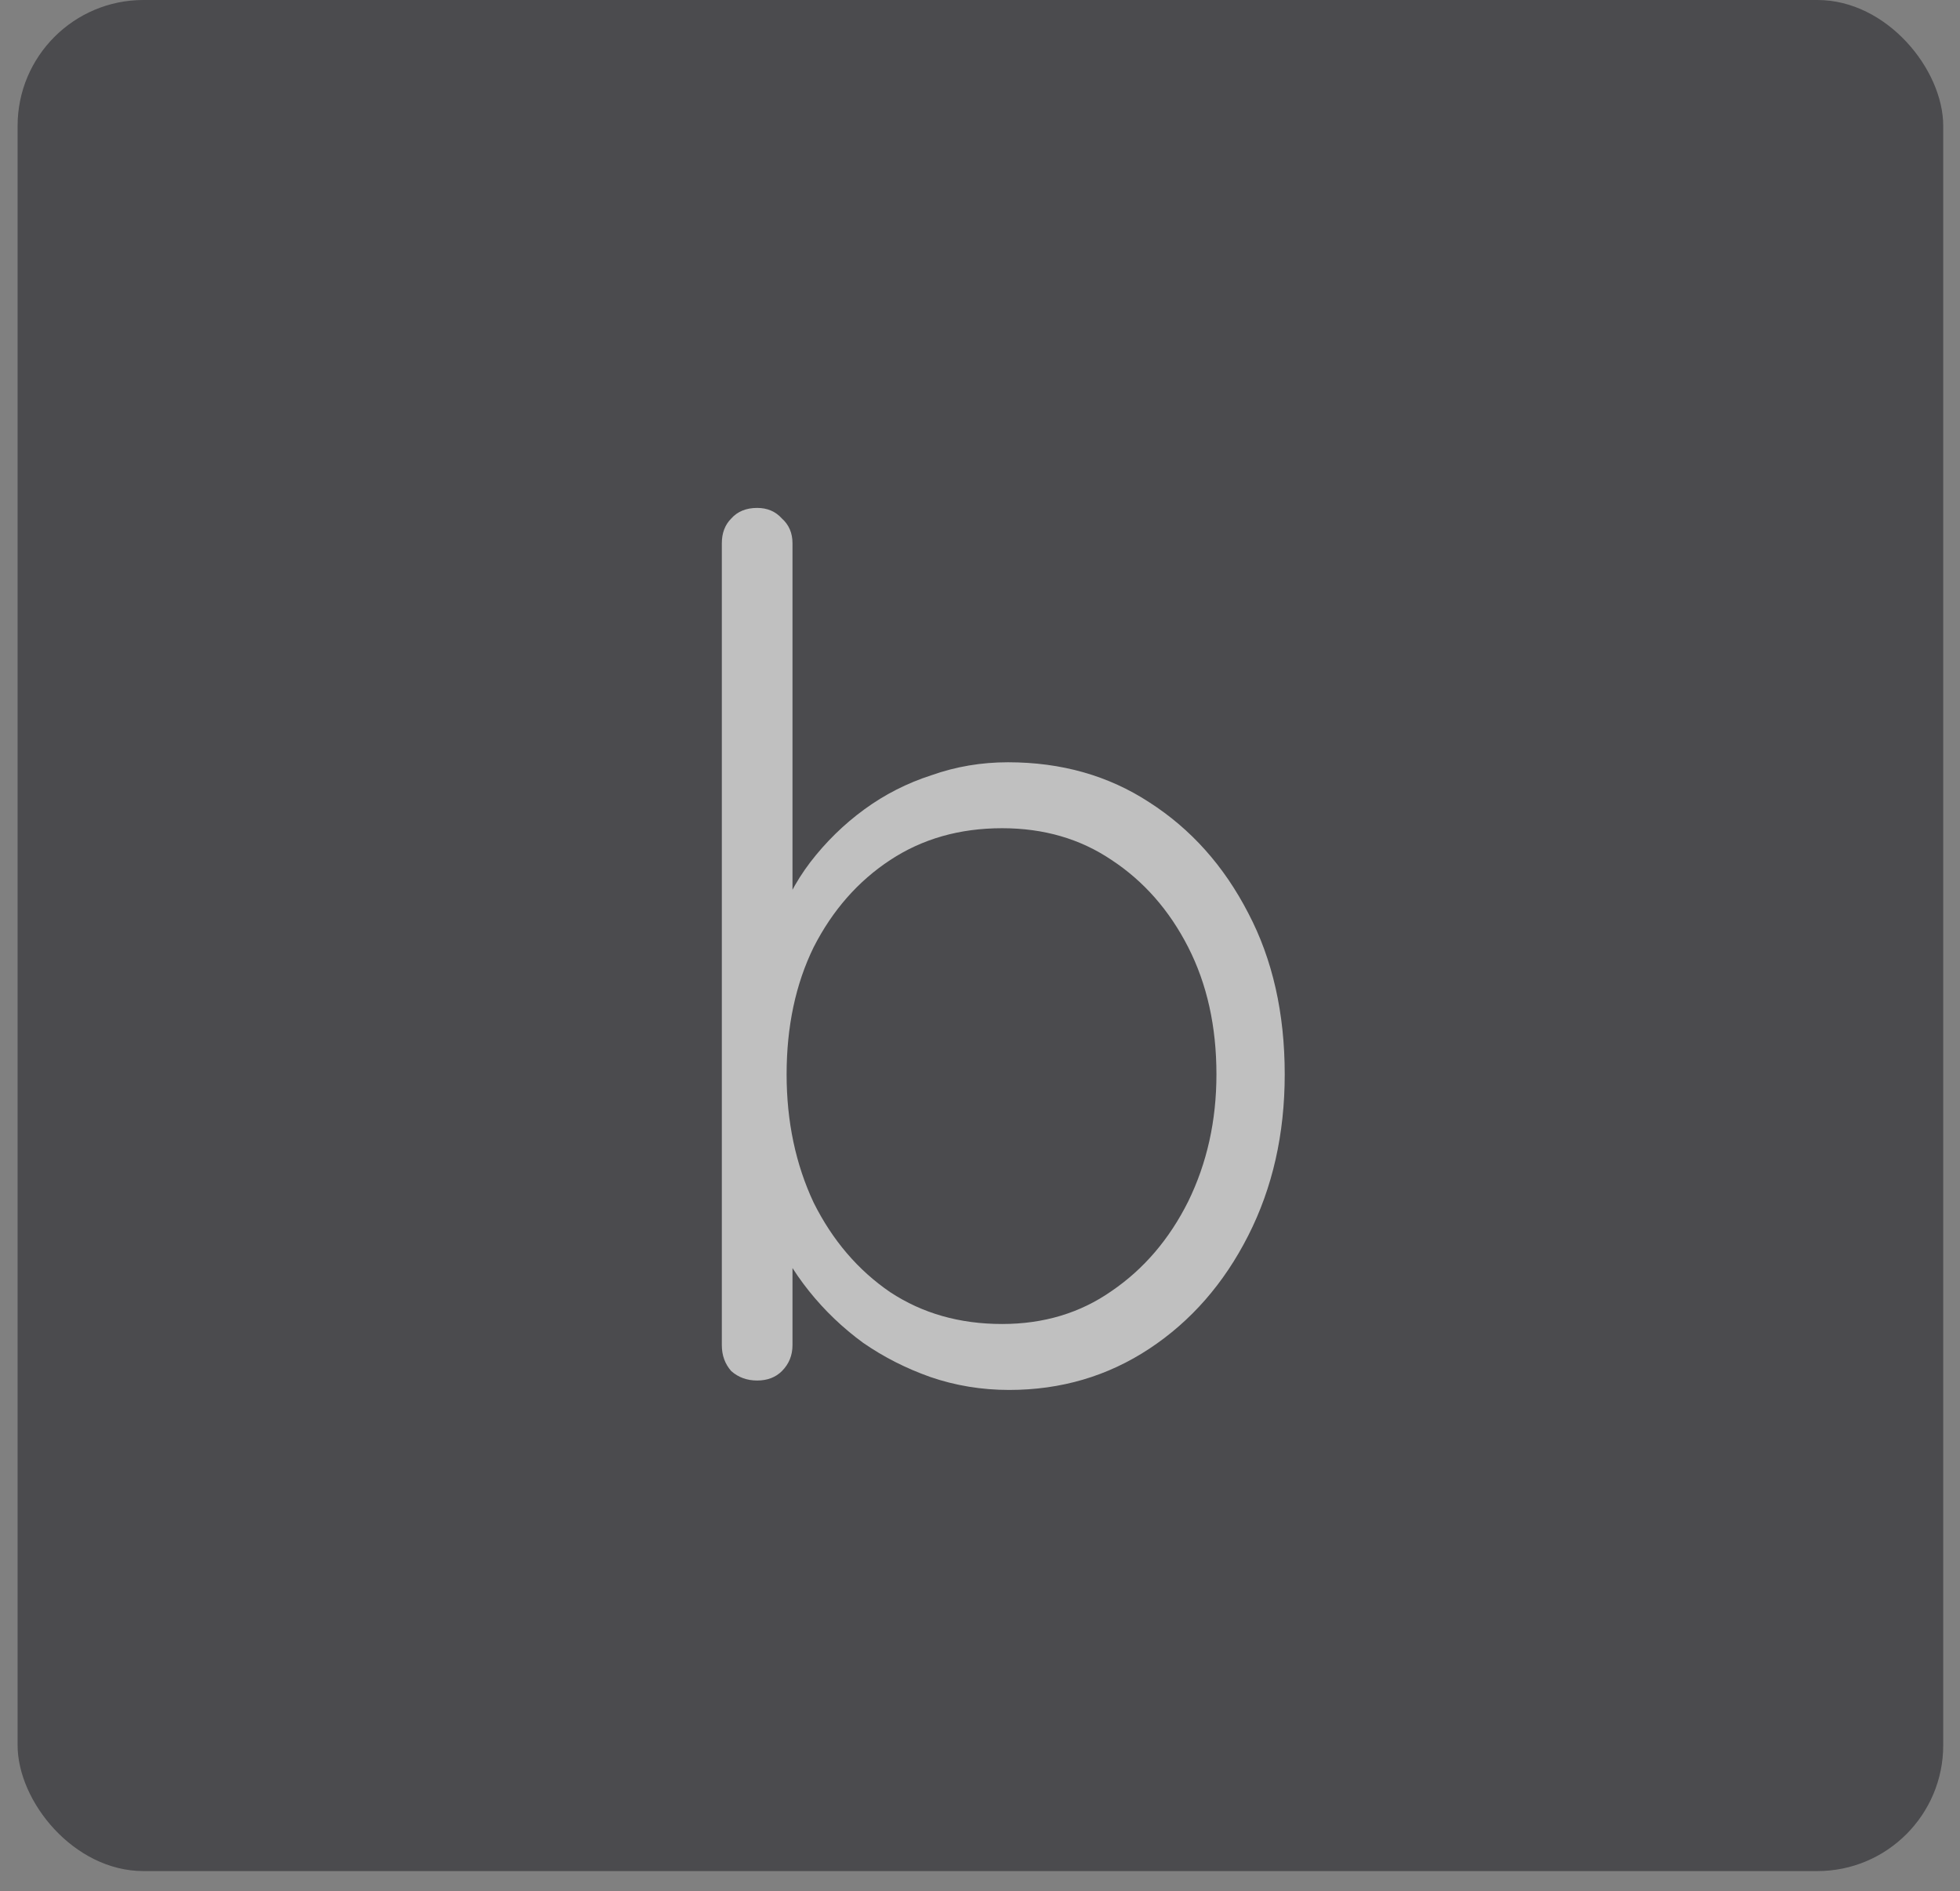 <svg width="57" height="55" viewBox="0 0 57 55" fill="none" xmlns="http://www.w3.org/2000/svg">
<rect x="0" y="0" width="57" height="55" fill="#808080" stroke="none"/>
<g opacity="0.5">
<rect x="0.512" width="56" height="54.414" rx="3.66" fill="#15151B"/>
<path d="M29.314 22.168C30.867 22.168 32.236 22.556 33.424 23.333C34.634 24.109 35.593 25.182 36.3 26.552C37.008 27.899 37.362 29.463 37.362 31.244C37.362 32.979 37.008 34.543 36.3 35.935C35.593 37.328 34.634 38.424 33.424 39.223C32.214 40.022 30.855 40.422 29.348 40.422C28.549 40.422 27.784 40.296 27.054 40.045C26.346 39.794 25.695 39.463 25.102 39.052C24.508 38.618 23.983 38.116 23.526 37.545C23.07 36.974 22.704 36.358 22.43 35.696L23.047 35.25V39.12C23.047 39.417 22.944 39.668 22.739 39.874C22.556 40.056 22.316 40.148 22.02 40.148C21.723 40.148 21.472 40.056 21.266 39.874C21.084 39.668 20.992 39.417 20.992 39.12V15.798C20.992 15.502 21.084 15.262 21.266 15.079C21.449 14.874 21.7 14.771 22.02 14.771C22.316 14.771 22.556 14.874 22.739 15.079C22.944 15.262 23.047 15.502 23.047 15.798V27.271L22.567 26.997C22.796 26.289 23.127 25.65 23.561 25.079C24.017 24.485 24.542 23.972 25.136 23.538C25.73 23.104 26.38 22.773 27.088 22.545C27.796 22.294 28.538 22.168 29.314 22.168ZM29.143 24.086C27.91 24.086 26.826 24.394 25.889 25.011C24.953 25.627 24.211 26.472 23.663 27.545C23.138 28.618 22.876 29.851 22.876 31.244C22.876 32.613 23.138 33.858 23.663 34.976C24.211 36.072 24.953 36.94 25.889 37.579C26.826 38.196 27.91 38.504 29.143 38.504C30.353 38.504 31.415 38.184 32.328 37.545C33.264 36.906 34.006 36.038 34.554 34.942C35.102 33.823 35.376 32.591 35.376 31.244C35.376 29.851 35.102 28.618 34.554 27.545C34.006 26.472 33.264 25.627 32.328 25.011C31.415 24.394 30.353 24.086 29.143 24.086Z" fill="white"/>
</g>
</svg>
